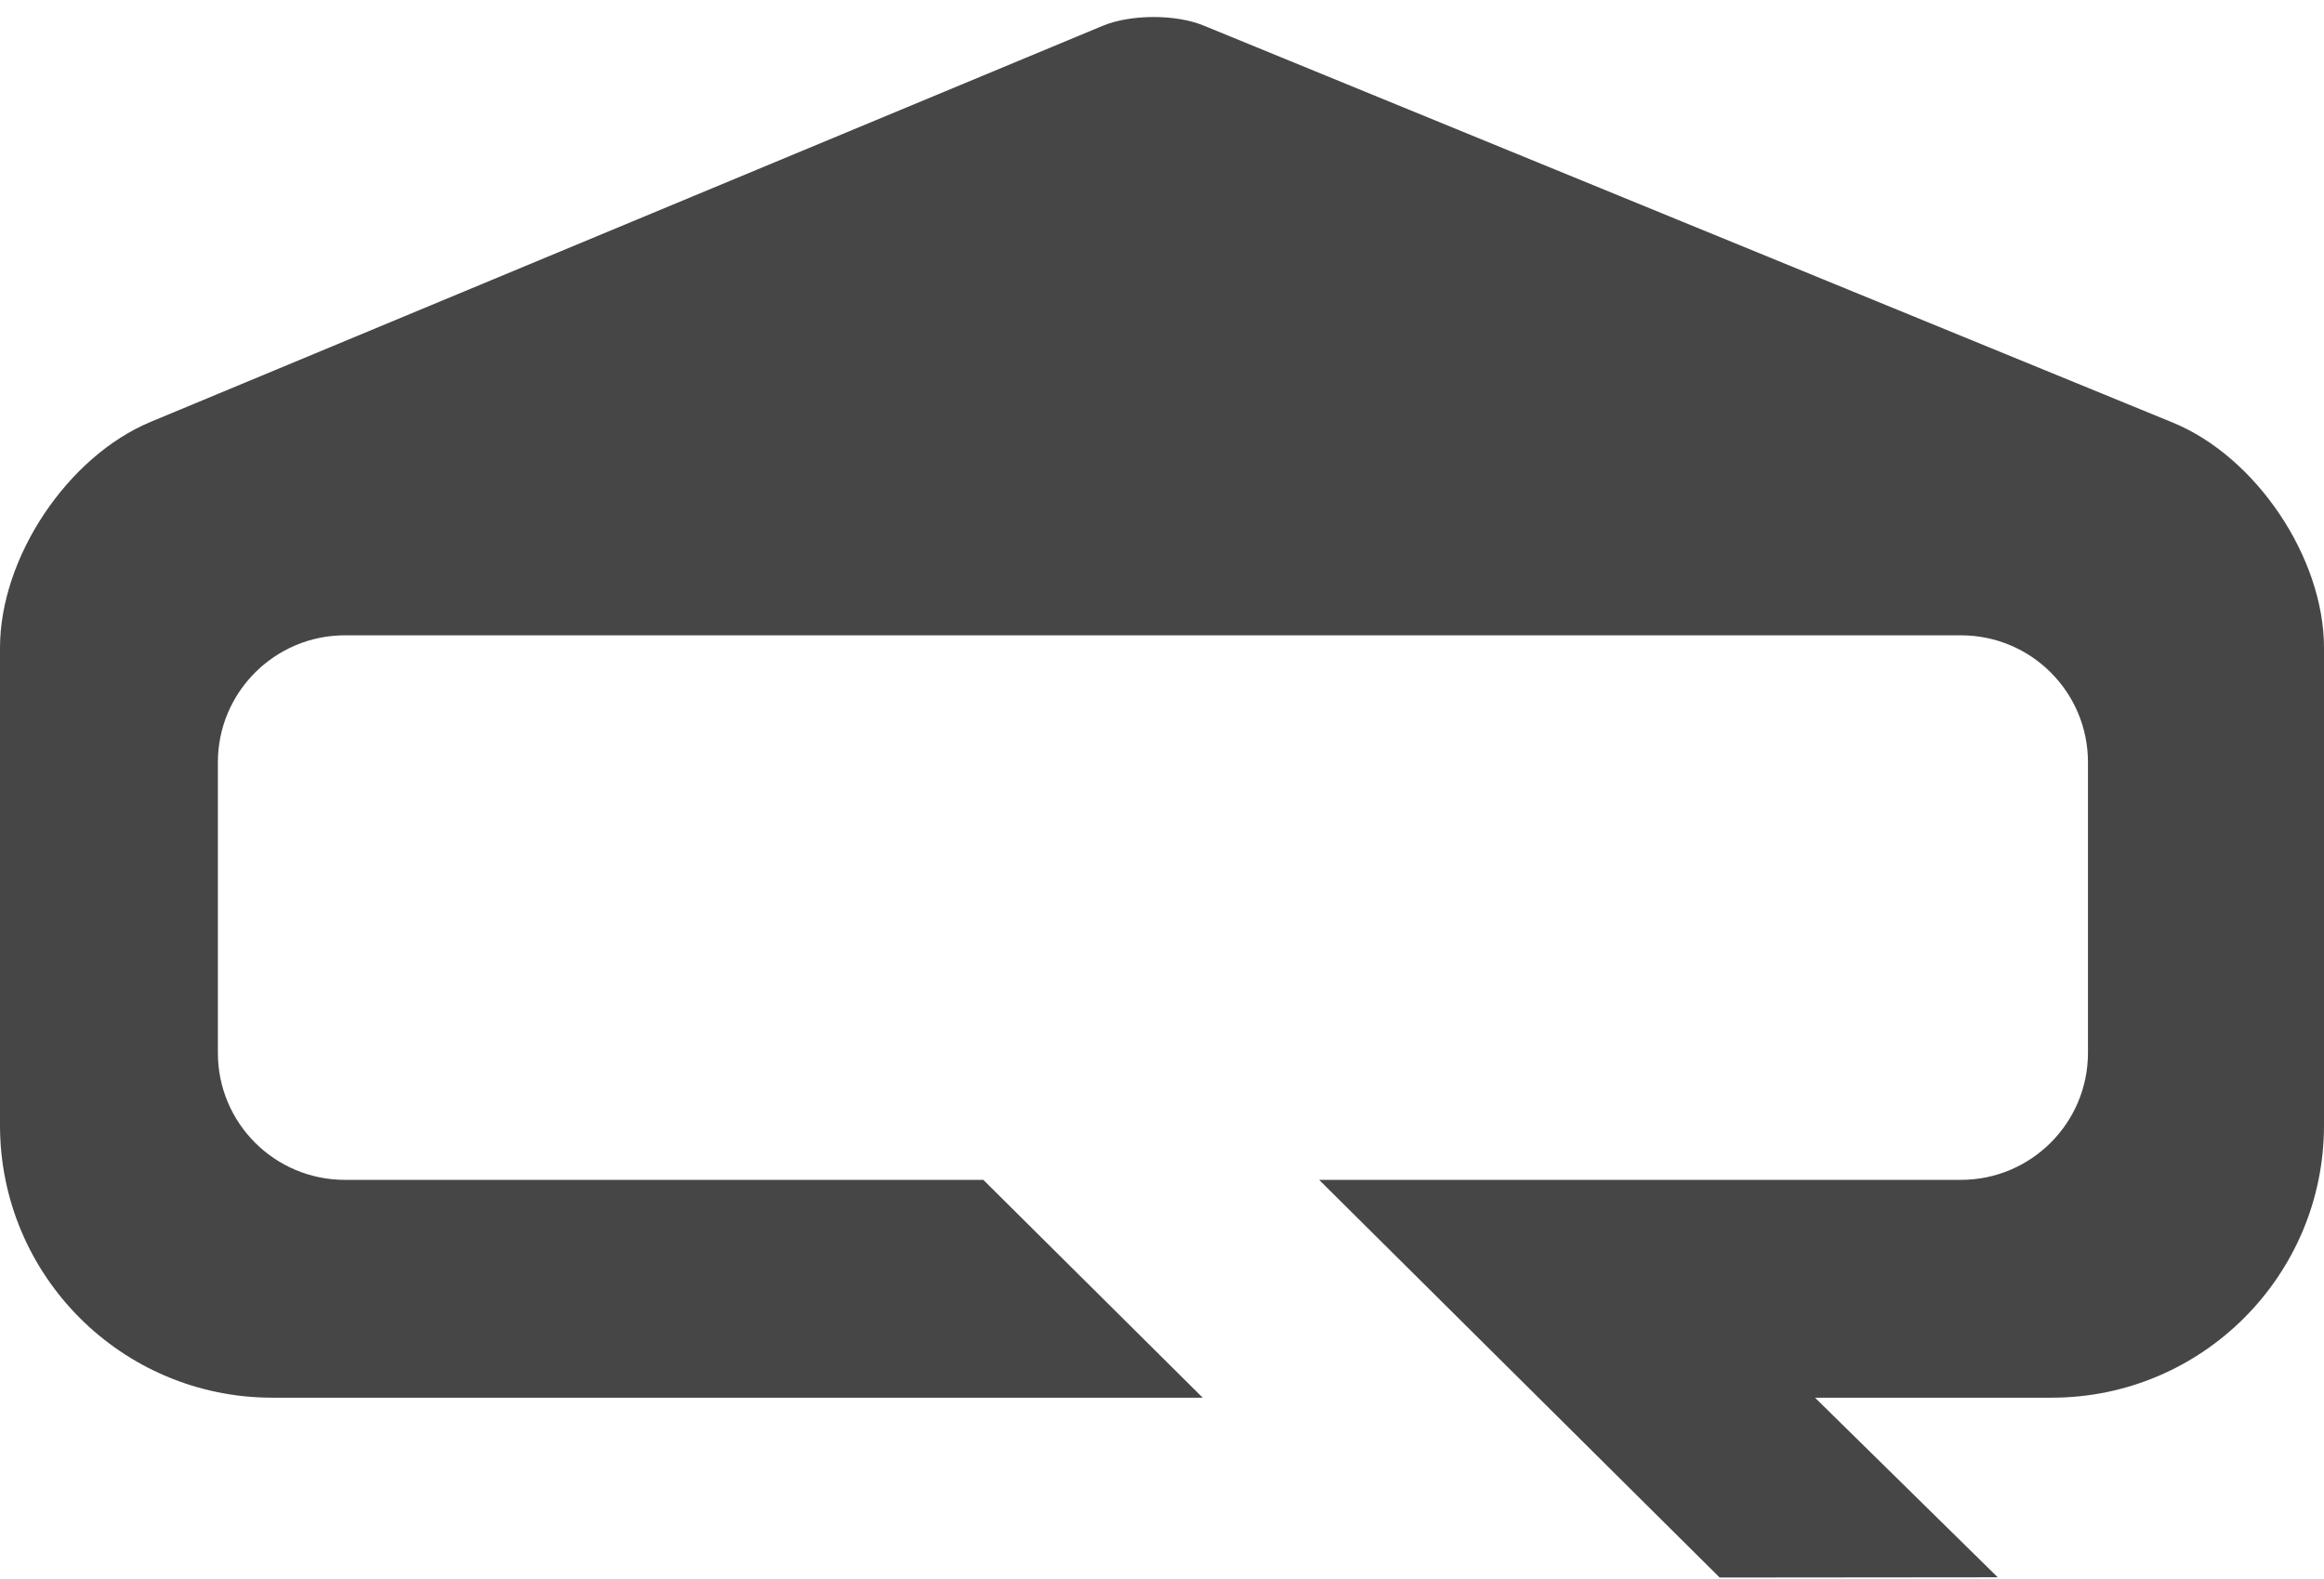 <svg xmlns="http://www.w3.org/2000/svg" width="128" height="87" viewBox="0 0 128 87">
  <path fill="#464646" fill-rule="evenodd" d="M102.714,115.908 L118.03,115.894 L107.966,106 L121.003,106 C129.276,106 136,99.282 136,90.994 L136,75.003 L136,64.687 C136,59.732 132.27,54.165 127.668,52.279 L74.28,30.403 C72.754,29.777 70.269,29.783 68.739,30.42 L16.303,52.239 C11.712,54.149 8,59.72 8,64.687 L8,75.003 L8,90.994 C8,99.282 14.714,106 22.997,106 L74.242,106 L62.159,94 L26.999,94 C23.133,94 20,90.874 20,87.004 L20,70.996 C20,67.132 23.139,64 26.999,64 L116.001,64 C119.867,64 123,67.126 123,70.996 L123,87.004 C123,90.868 119.861,94 116.001,94 L80.655,94 L102.714,115.908 Z" transform="translate(-8 -29)"/>
</svg>
